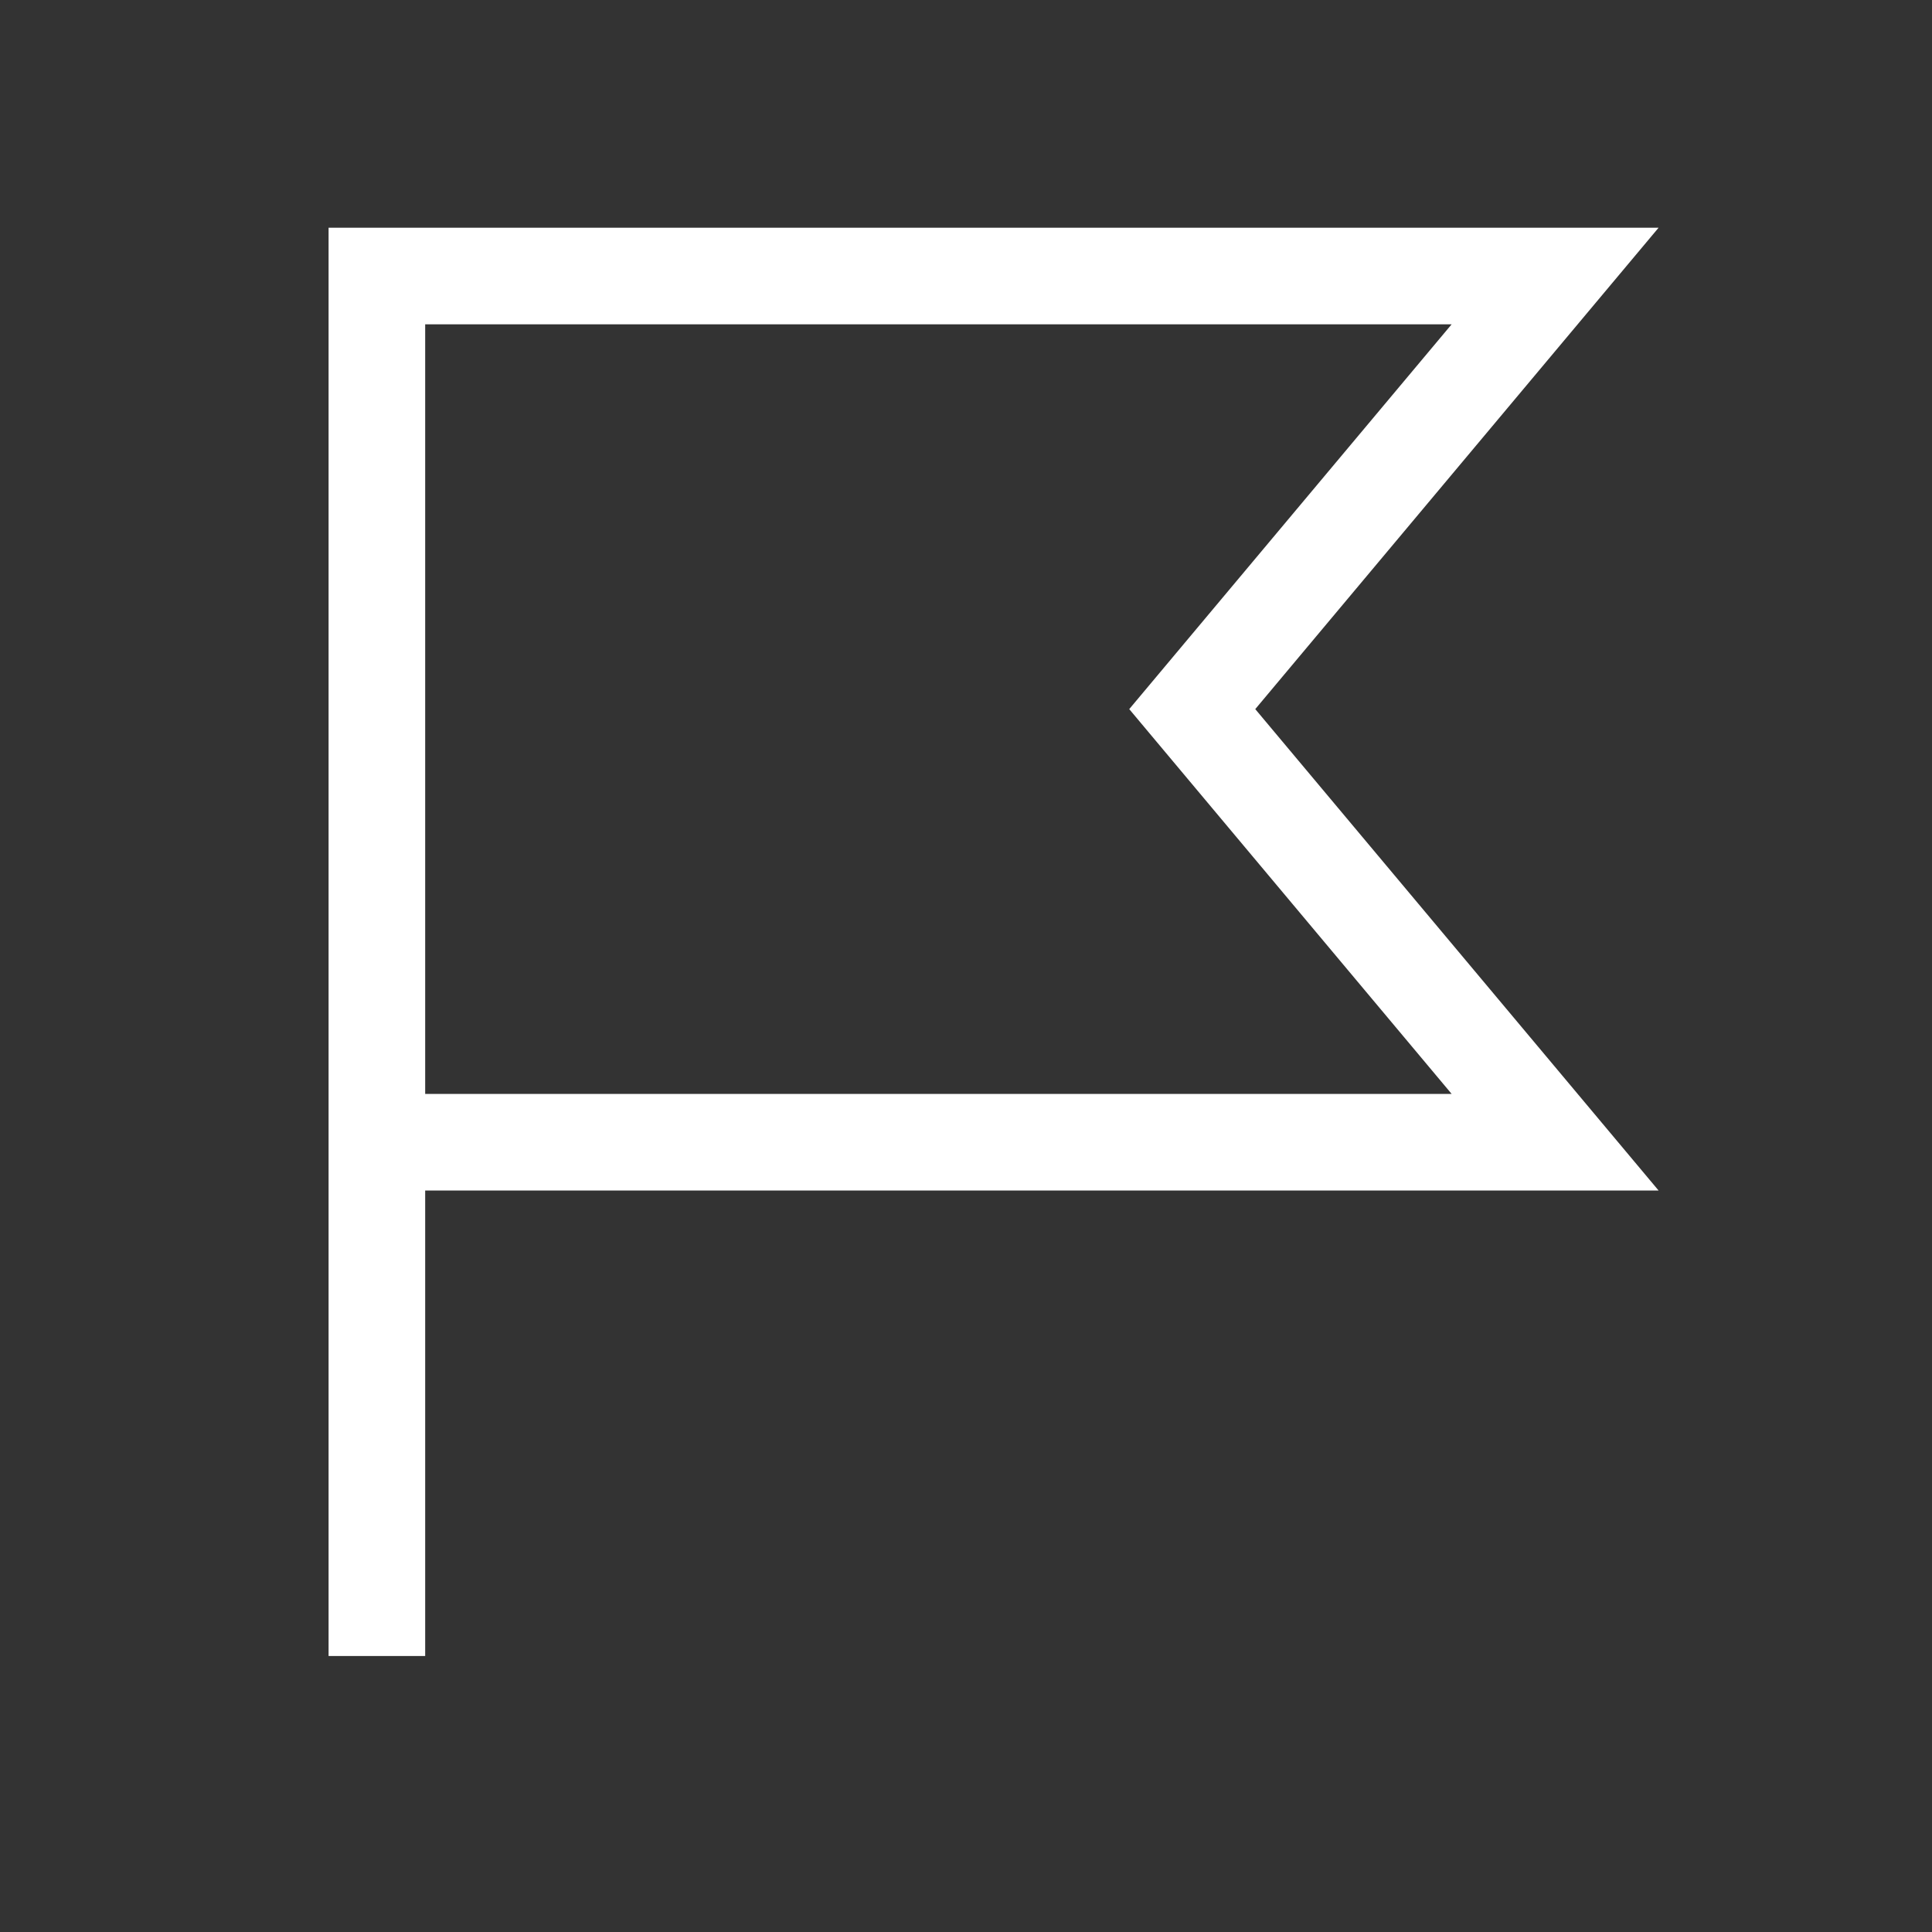 <svg xmlns="http://www.w3.org/2000/svg" width="28" height="28" viewBox="0 0 28 28">
  <rect x="0" y="0" width="28" height="28" fill="#333333" stroke="none"/>
  <g id="icon" transform="translate(-51 -414)">
    <rect id="area" width="28" height="28" transform="translate(51 414)" fill="none"/>
    <g id="icon-2" data-name="icon" transform="translate(-43.538 -46)">
      <path id="_28" data-name="28" d="M1470.464,686.068h17.076l-5.259-6.277,5.259-6.277h-17.076v20" transform="translate(-1370.464 -209.514)" fill="none" stroke="#fff" stroke-width="1.4"/>
    </g>
  </g>
</svg>
